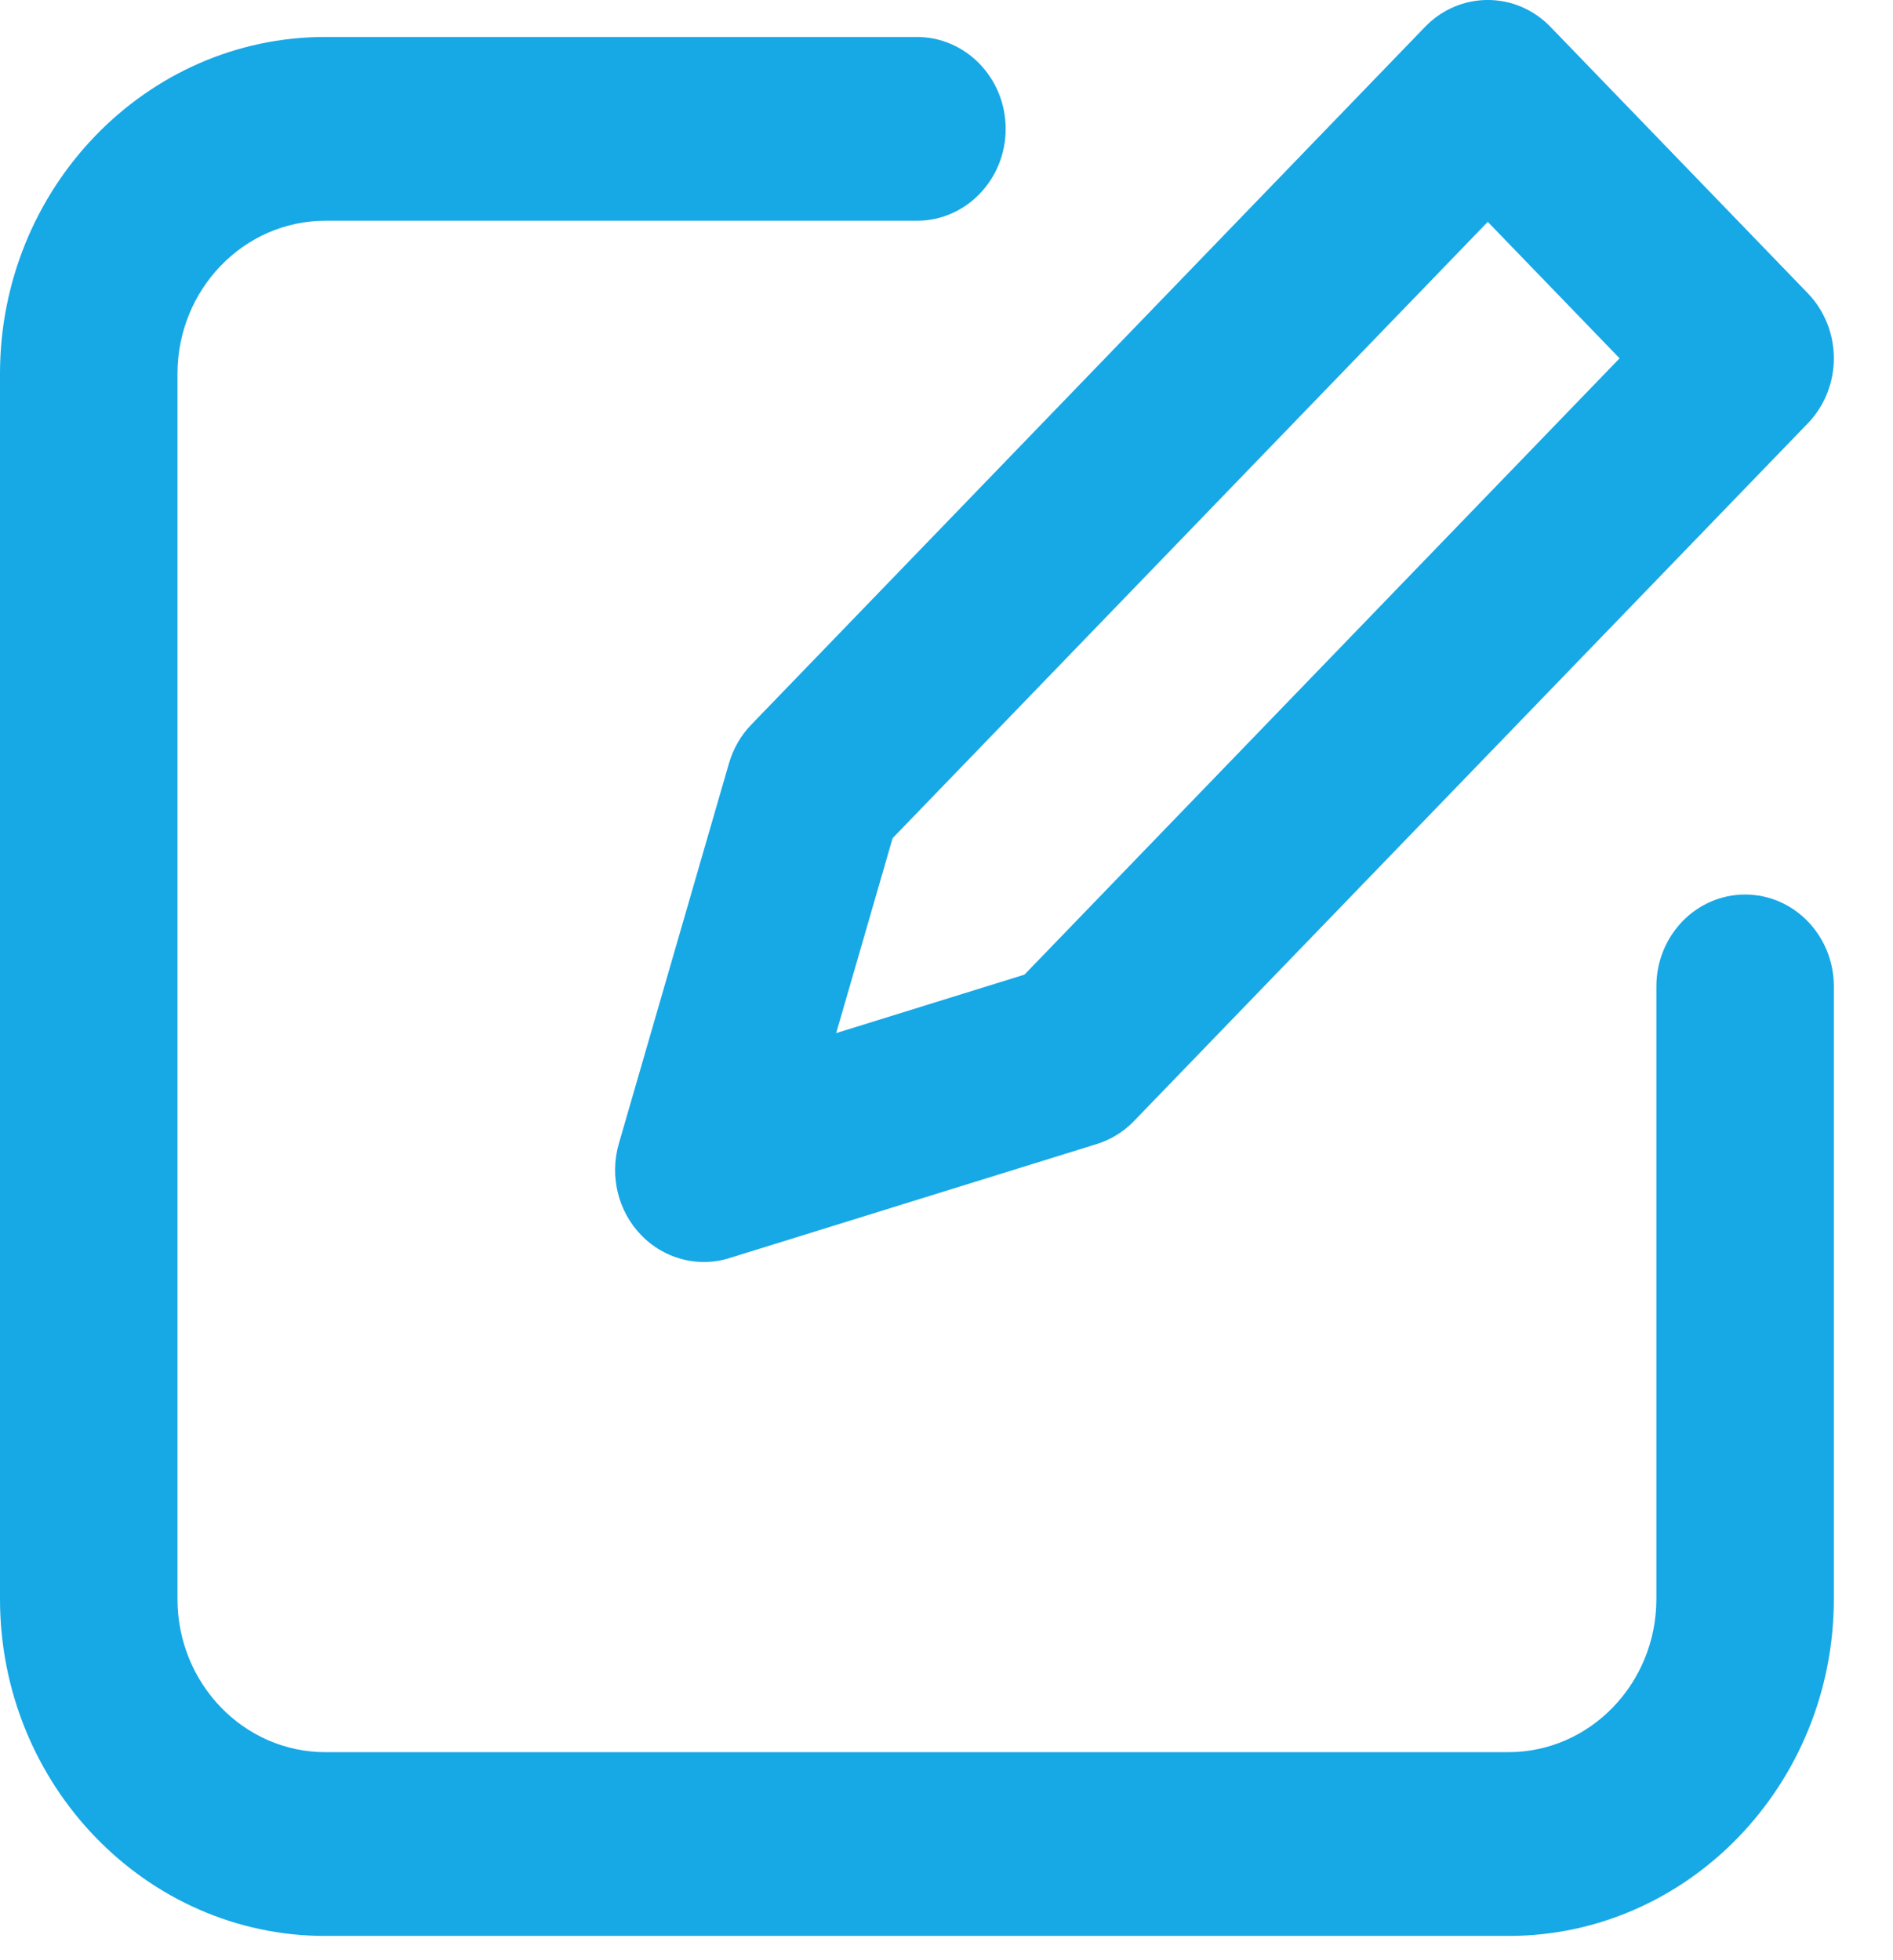 <svg width="28" height="29" viewBox="0 0 28 29" fill="none" xmlns="http://www.w3.org/2000/svg">
<path d="M10.783 11.291L9.153 16.921C9.015 17.399 9.141 17.919 9.483 18.272C9.732 18.53 10.068 18.67 10.411 18.67C10.537 18.67 10.664 18.652 10.787 18.613L16.223 16.925C16.431 16.86 16.621 16.744 16.774 16.584L26.741 6.262C26.987 6.007 27.125 5.661 27.125 5.301C27.125 4.941 26.987 4.595 26.741 4.34L22.934 0.398C22.421 -0.133 21.591 -0.133 21.078 0.398L11.113 10.72C10.959 10.879 10.846 11.075 10.783 11.291ZM13.203 12.4L22.006 3.282L23.956 5.301L15.153 14.419L12.368 15.284L13.203 12.4Z" fill="#17A8E6"/>
<path d="M25.812 13.234C25.087 13.234 24.5 13.843 24.5 14.594V23.656C24.5 24.906 23.519 25.922 22.312 25.922H4.812C3.606 25.922 2.625 24.906 2.625 23.656V5.531C2.625 4.282 3.606 3.266 4.812 3.266H13.562C14.287 3.266 14.875 2.657 14.875 1.906C14.875 1.156 14.287 0.547 13.562 0.547H4.812C2.159 0.547 0 2.783 0 5.531V23.656C0 26.404 2.159 28.641 4.812 28.641H22.312C24.966 28.641 27.125 26.404 27.125 23.656V14.594C27.125 13.843 26.538 13.234 25.812 13.234Z" fill="#17A8E6"/>
</svg>
